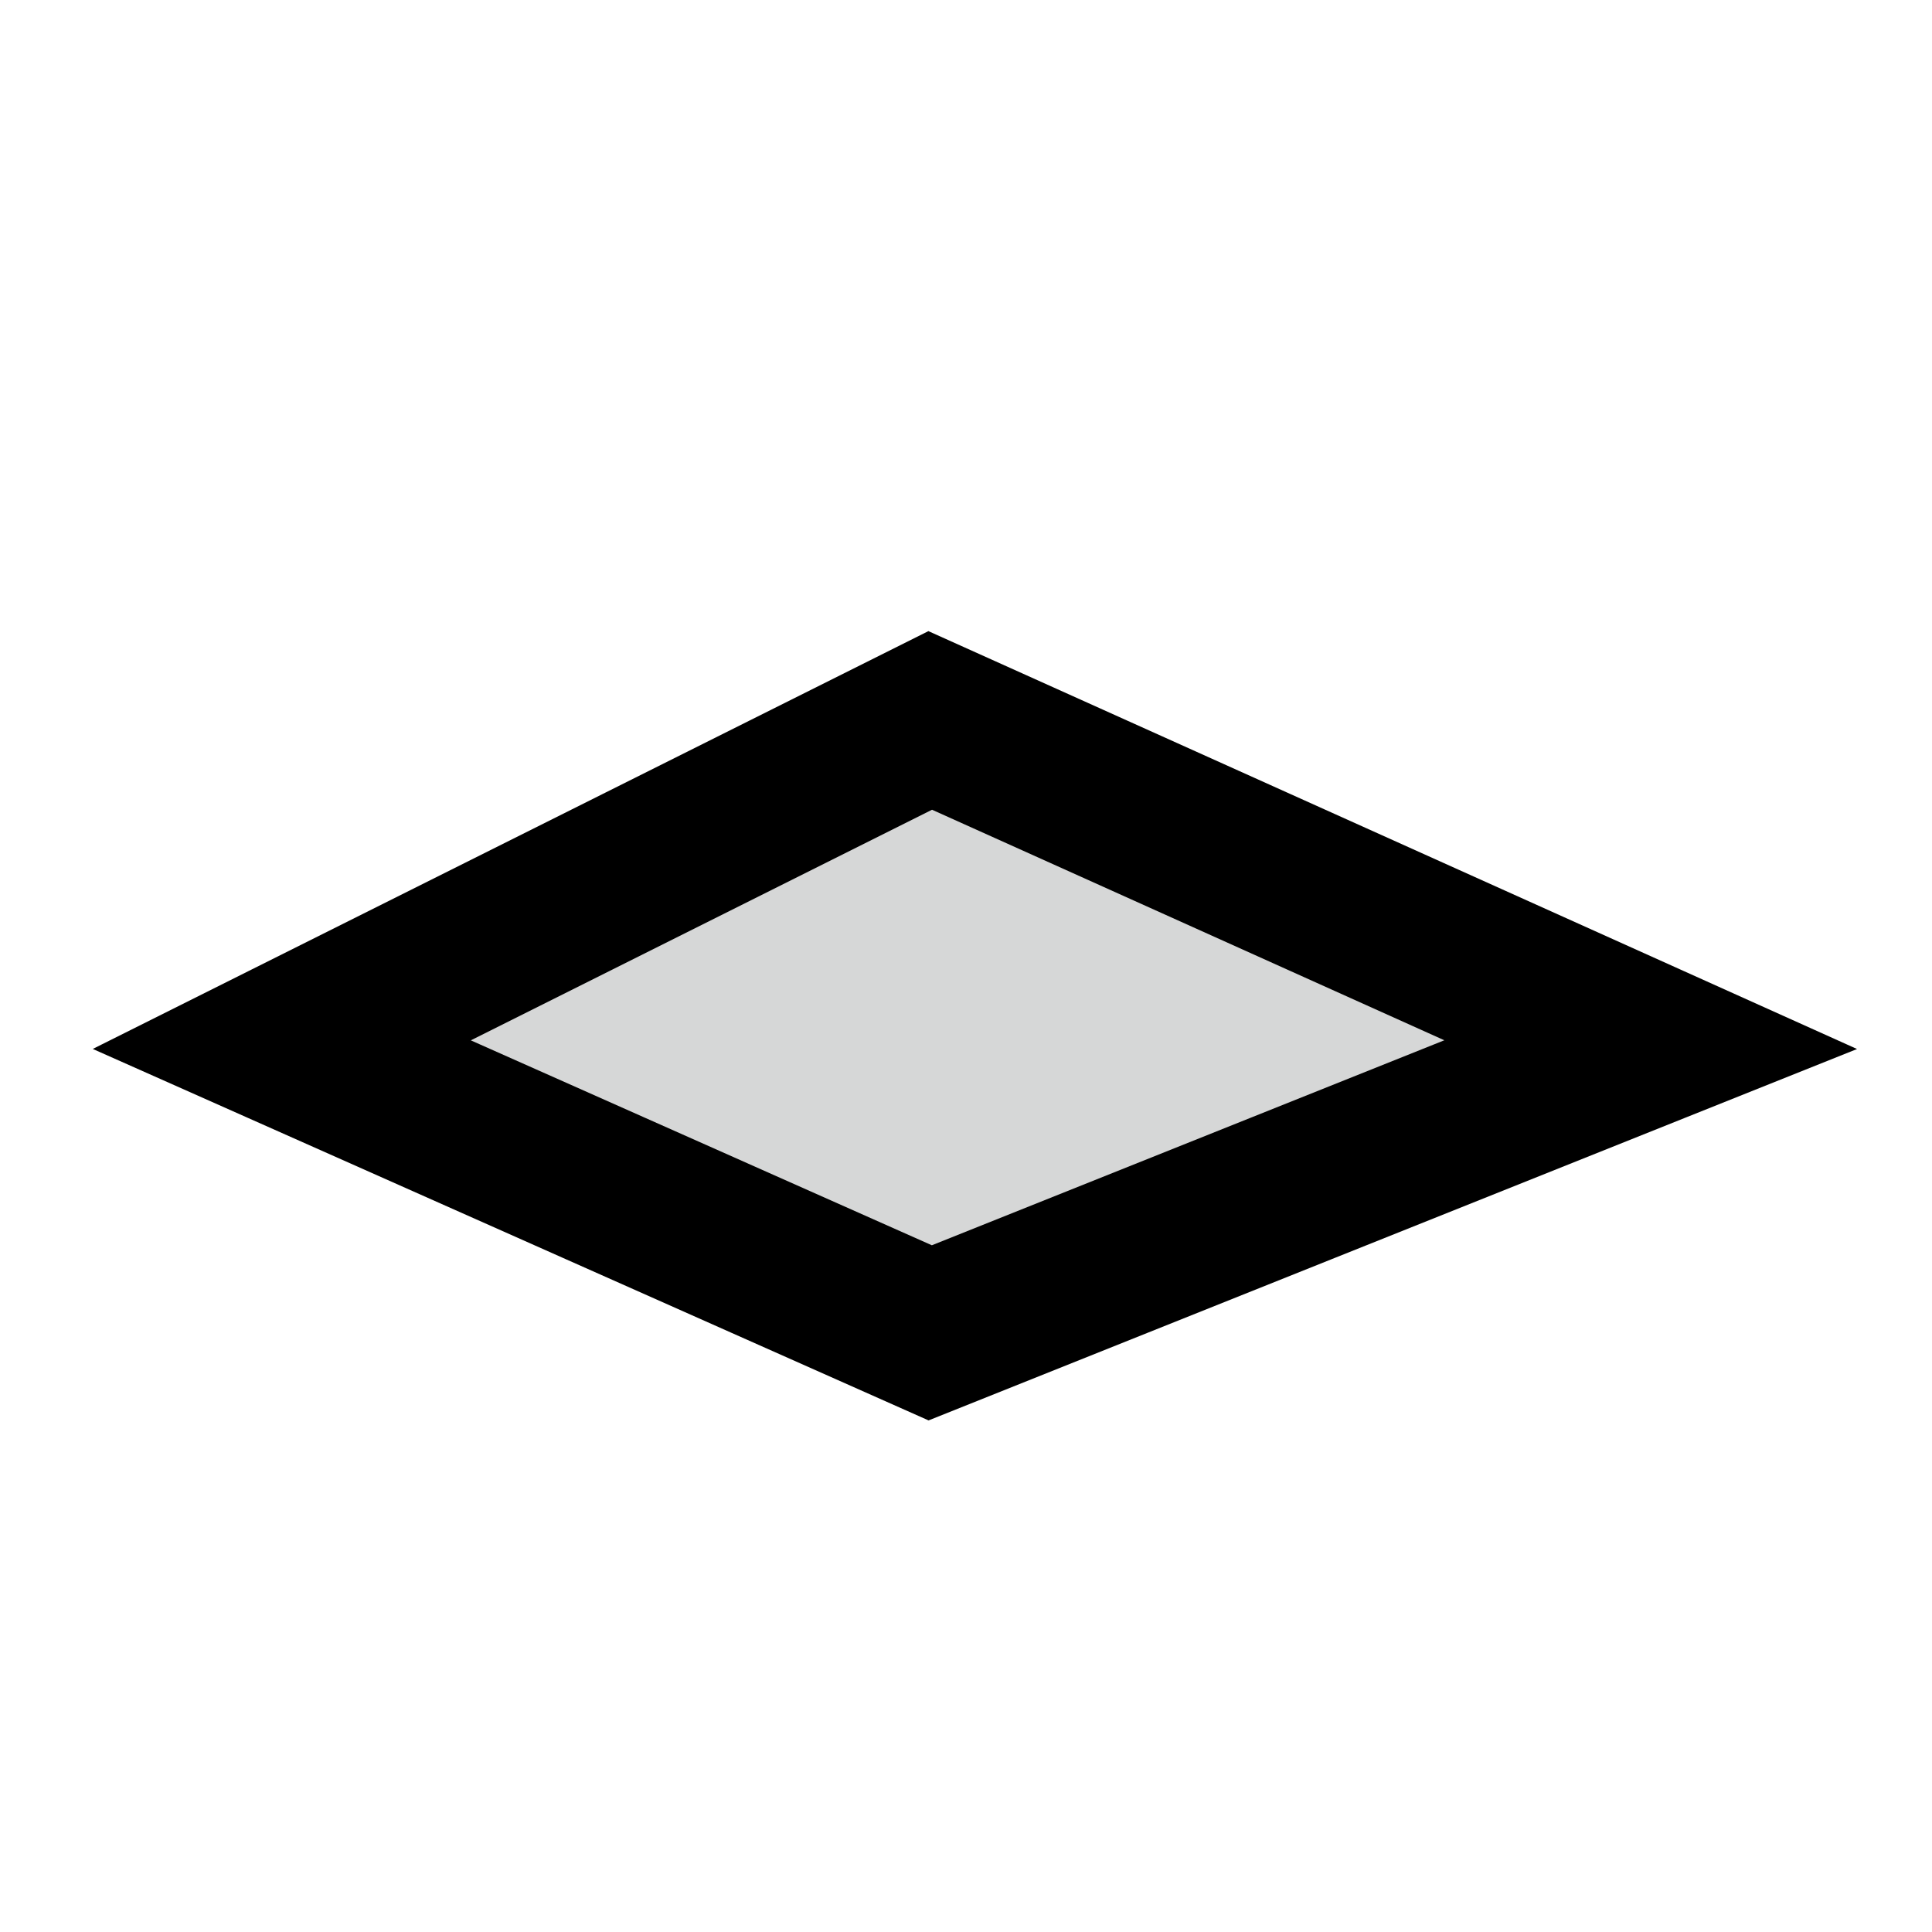 <?xml version="1.0" encoding="UTF-8" standalone="no"?>
<!DOCTYPE svg PUBLIC "-//W3C//DTD SVG 1.1//EN" "http://www.w3.org/Graphics/SVG/1.1/DTD/svg11.dtd">
<svg width="100%" height="100%" viewBox="0 0 24 24" version="1.1" xmlns="http://www.w3.org/2000/svg" xmlns:xlink="http://www.w3.org/1999/xlink" xml:space="preserve" xmlns:serif="http://www.serif.com/" style="fill-rule:evenodd;clip-rule:evenodd;stroke-miterlimit:10;">
    <g>
        <g transform="matrix(1,0,0,1,0,-4.5)">
            <path d="M2.5,17.5L11.5,13L21.5,17.5L11.5,21.5L2.5,17.5Z" style="fill:rgb(214,215,215);"/>
        </g>
        <g transform="matrix(0.895,0,0,0.895,1.263,1.342)">
            <path d="M11.5,8.5L21.5,13L11.5,17L2.5,13L11.5,8.5Z" style="fill:none;stroke:black;stroke-width:2.24px;"/>
        </g>
    </g>
</svg>
